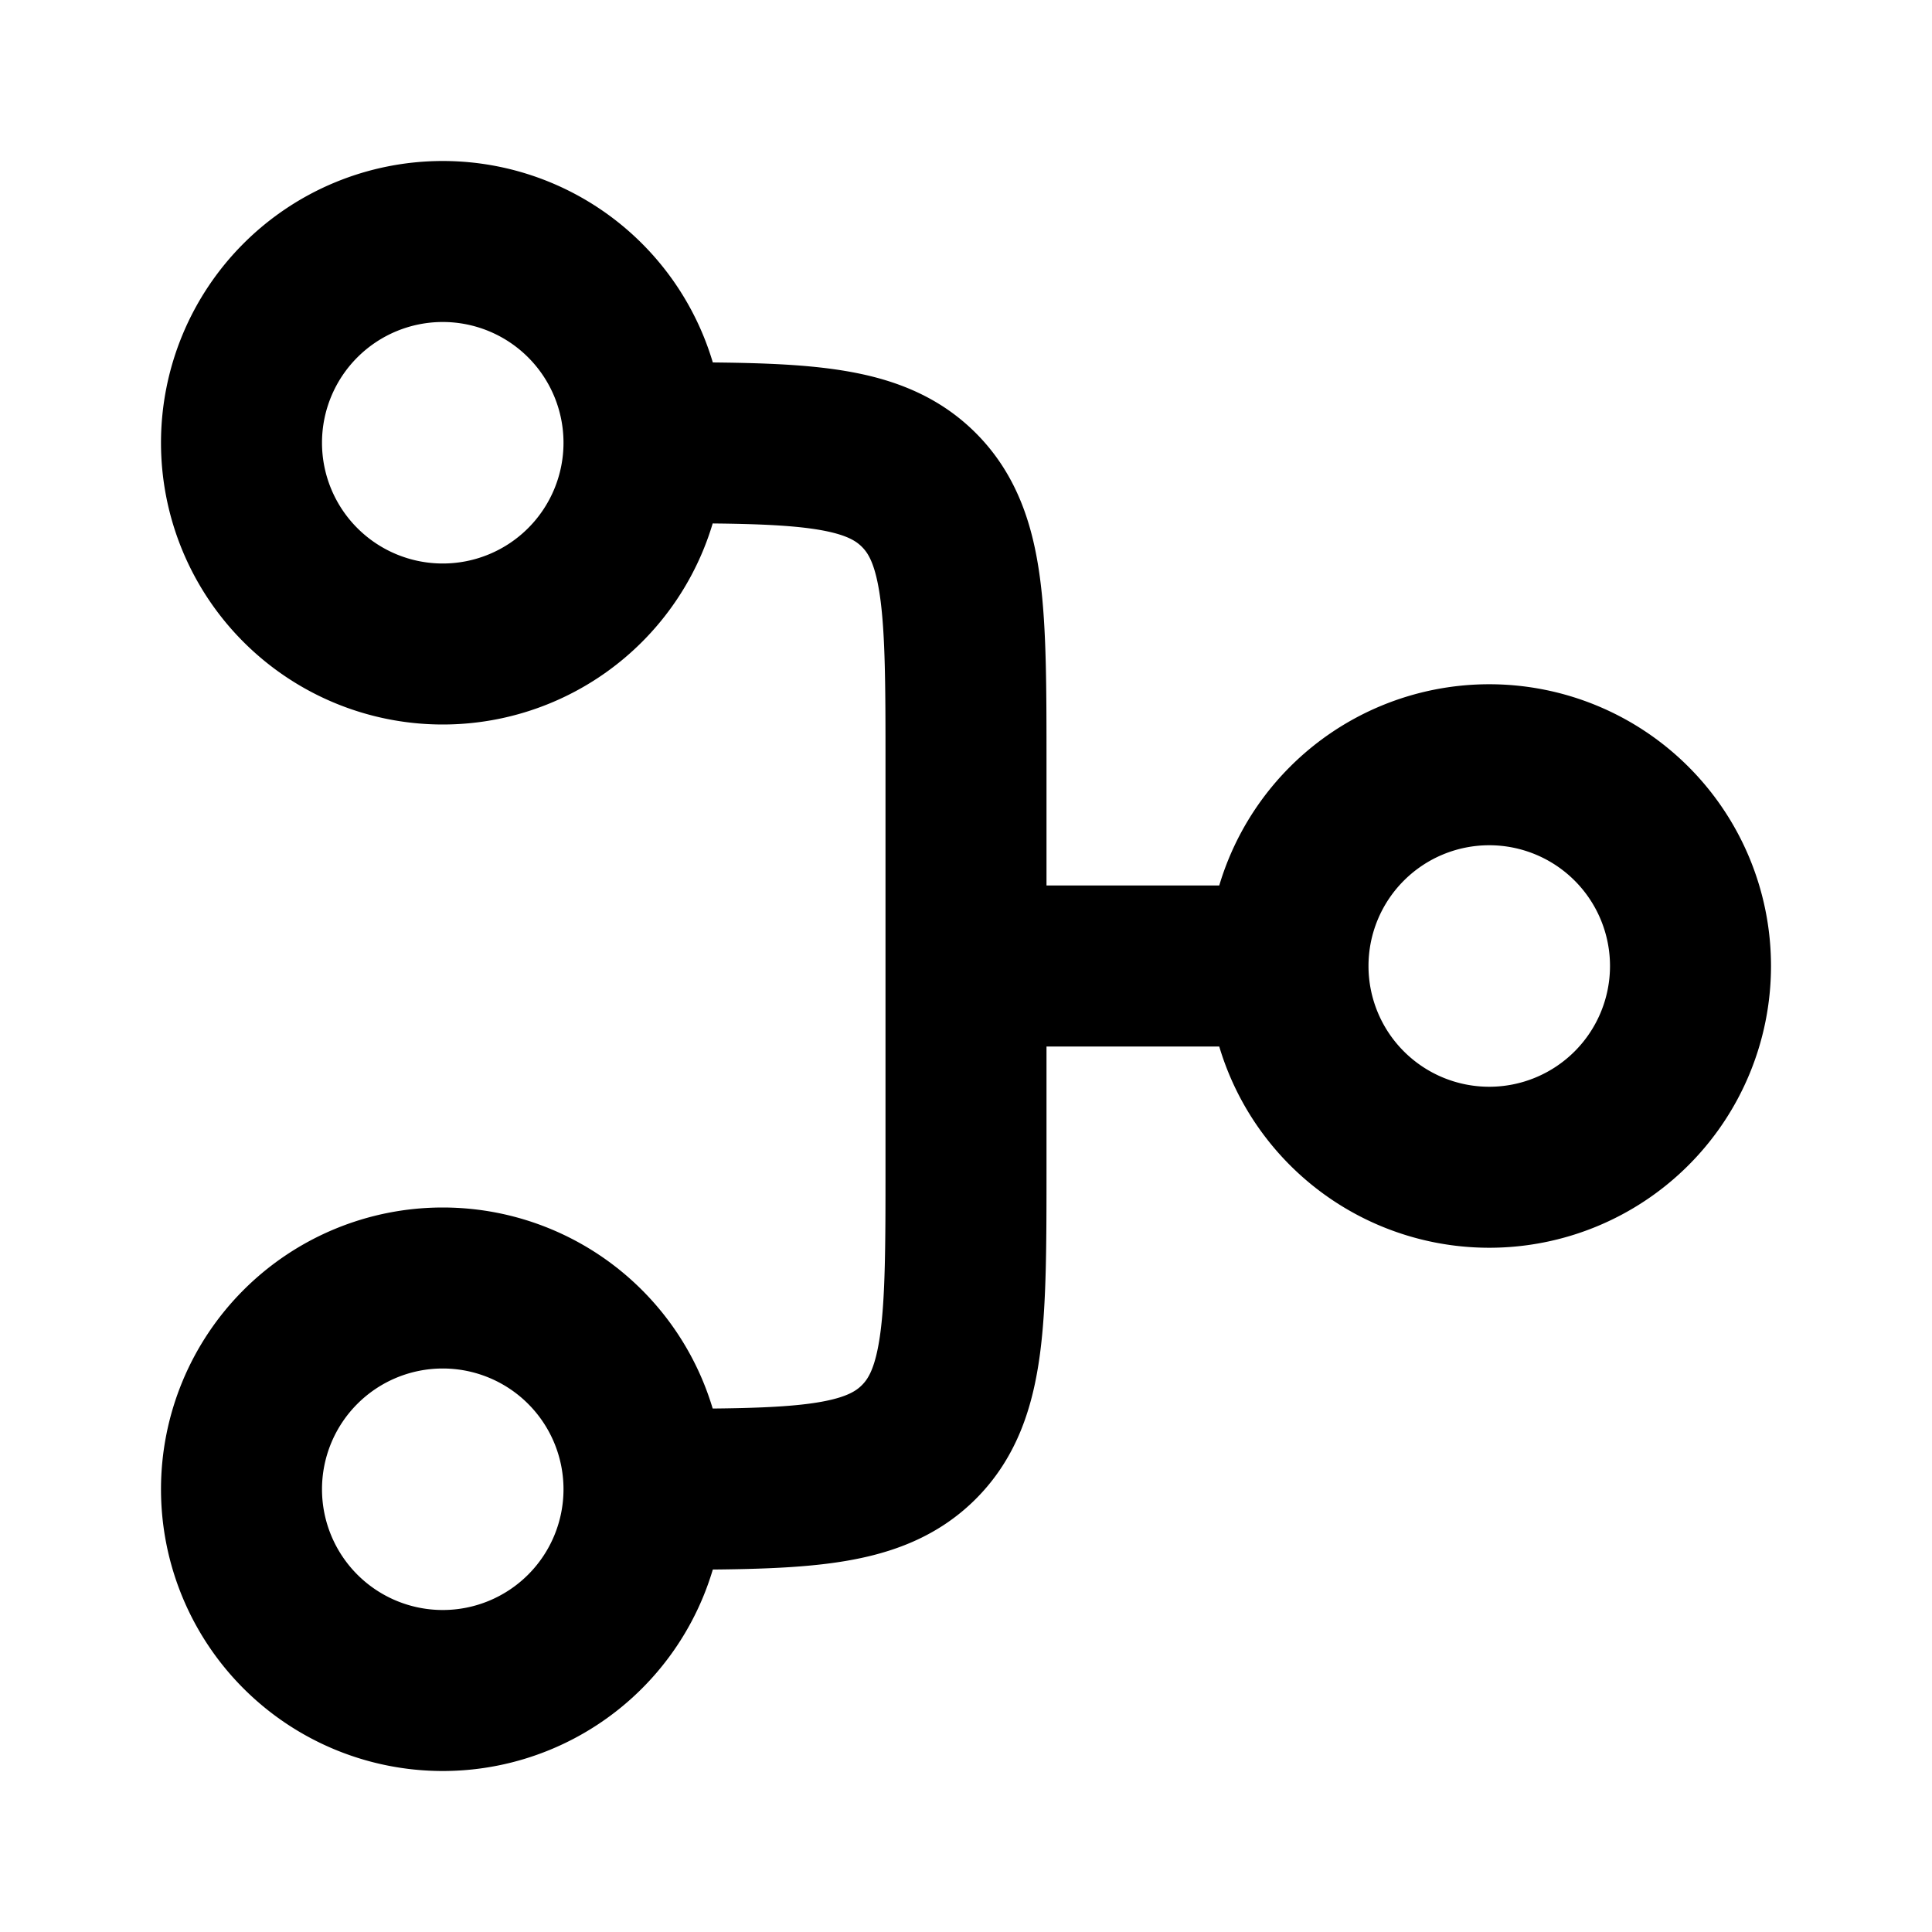 <svg fill="none" height="24" width="24" xmlns="http://www.w3.org/2000/svg" xmlns:xlink="http://www.w3.org/1999/xlink"><clipPath id="a"><path d="m0 0h24v24h-24z"/></clipPath><clipPath id="b"><path d="m0 0h24v24h-24z" transform="matrix(0 1 -1 0 24 0)"/></clipPath><g clip-path="url(#a)"><g clip-path="url(#b)"><path d="m8 18.5c1.886 0 2.828 0 3.414-.586s.586-1.528.586-3.414v-2.5m-4-6.5c1.886 0 2.828 0 3.414.586s.586 1.528.586 3.414v2.5m0 0h4m2.5 2.5a2.5 2.5 0 1 1 0-5 2.5 2.5 0 0 1 0 5zm-13-6.5a2.5 2.5 0 1 1 0-5 2.5 2.5 0 0 1 0 5zm0 13a2.5 2.5 0 1 1 0-5 2.5 2.5 0 0 1 0 5z" stroke="currentColor" stroke-width="2"/></g></g></svg>